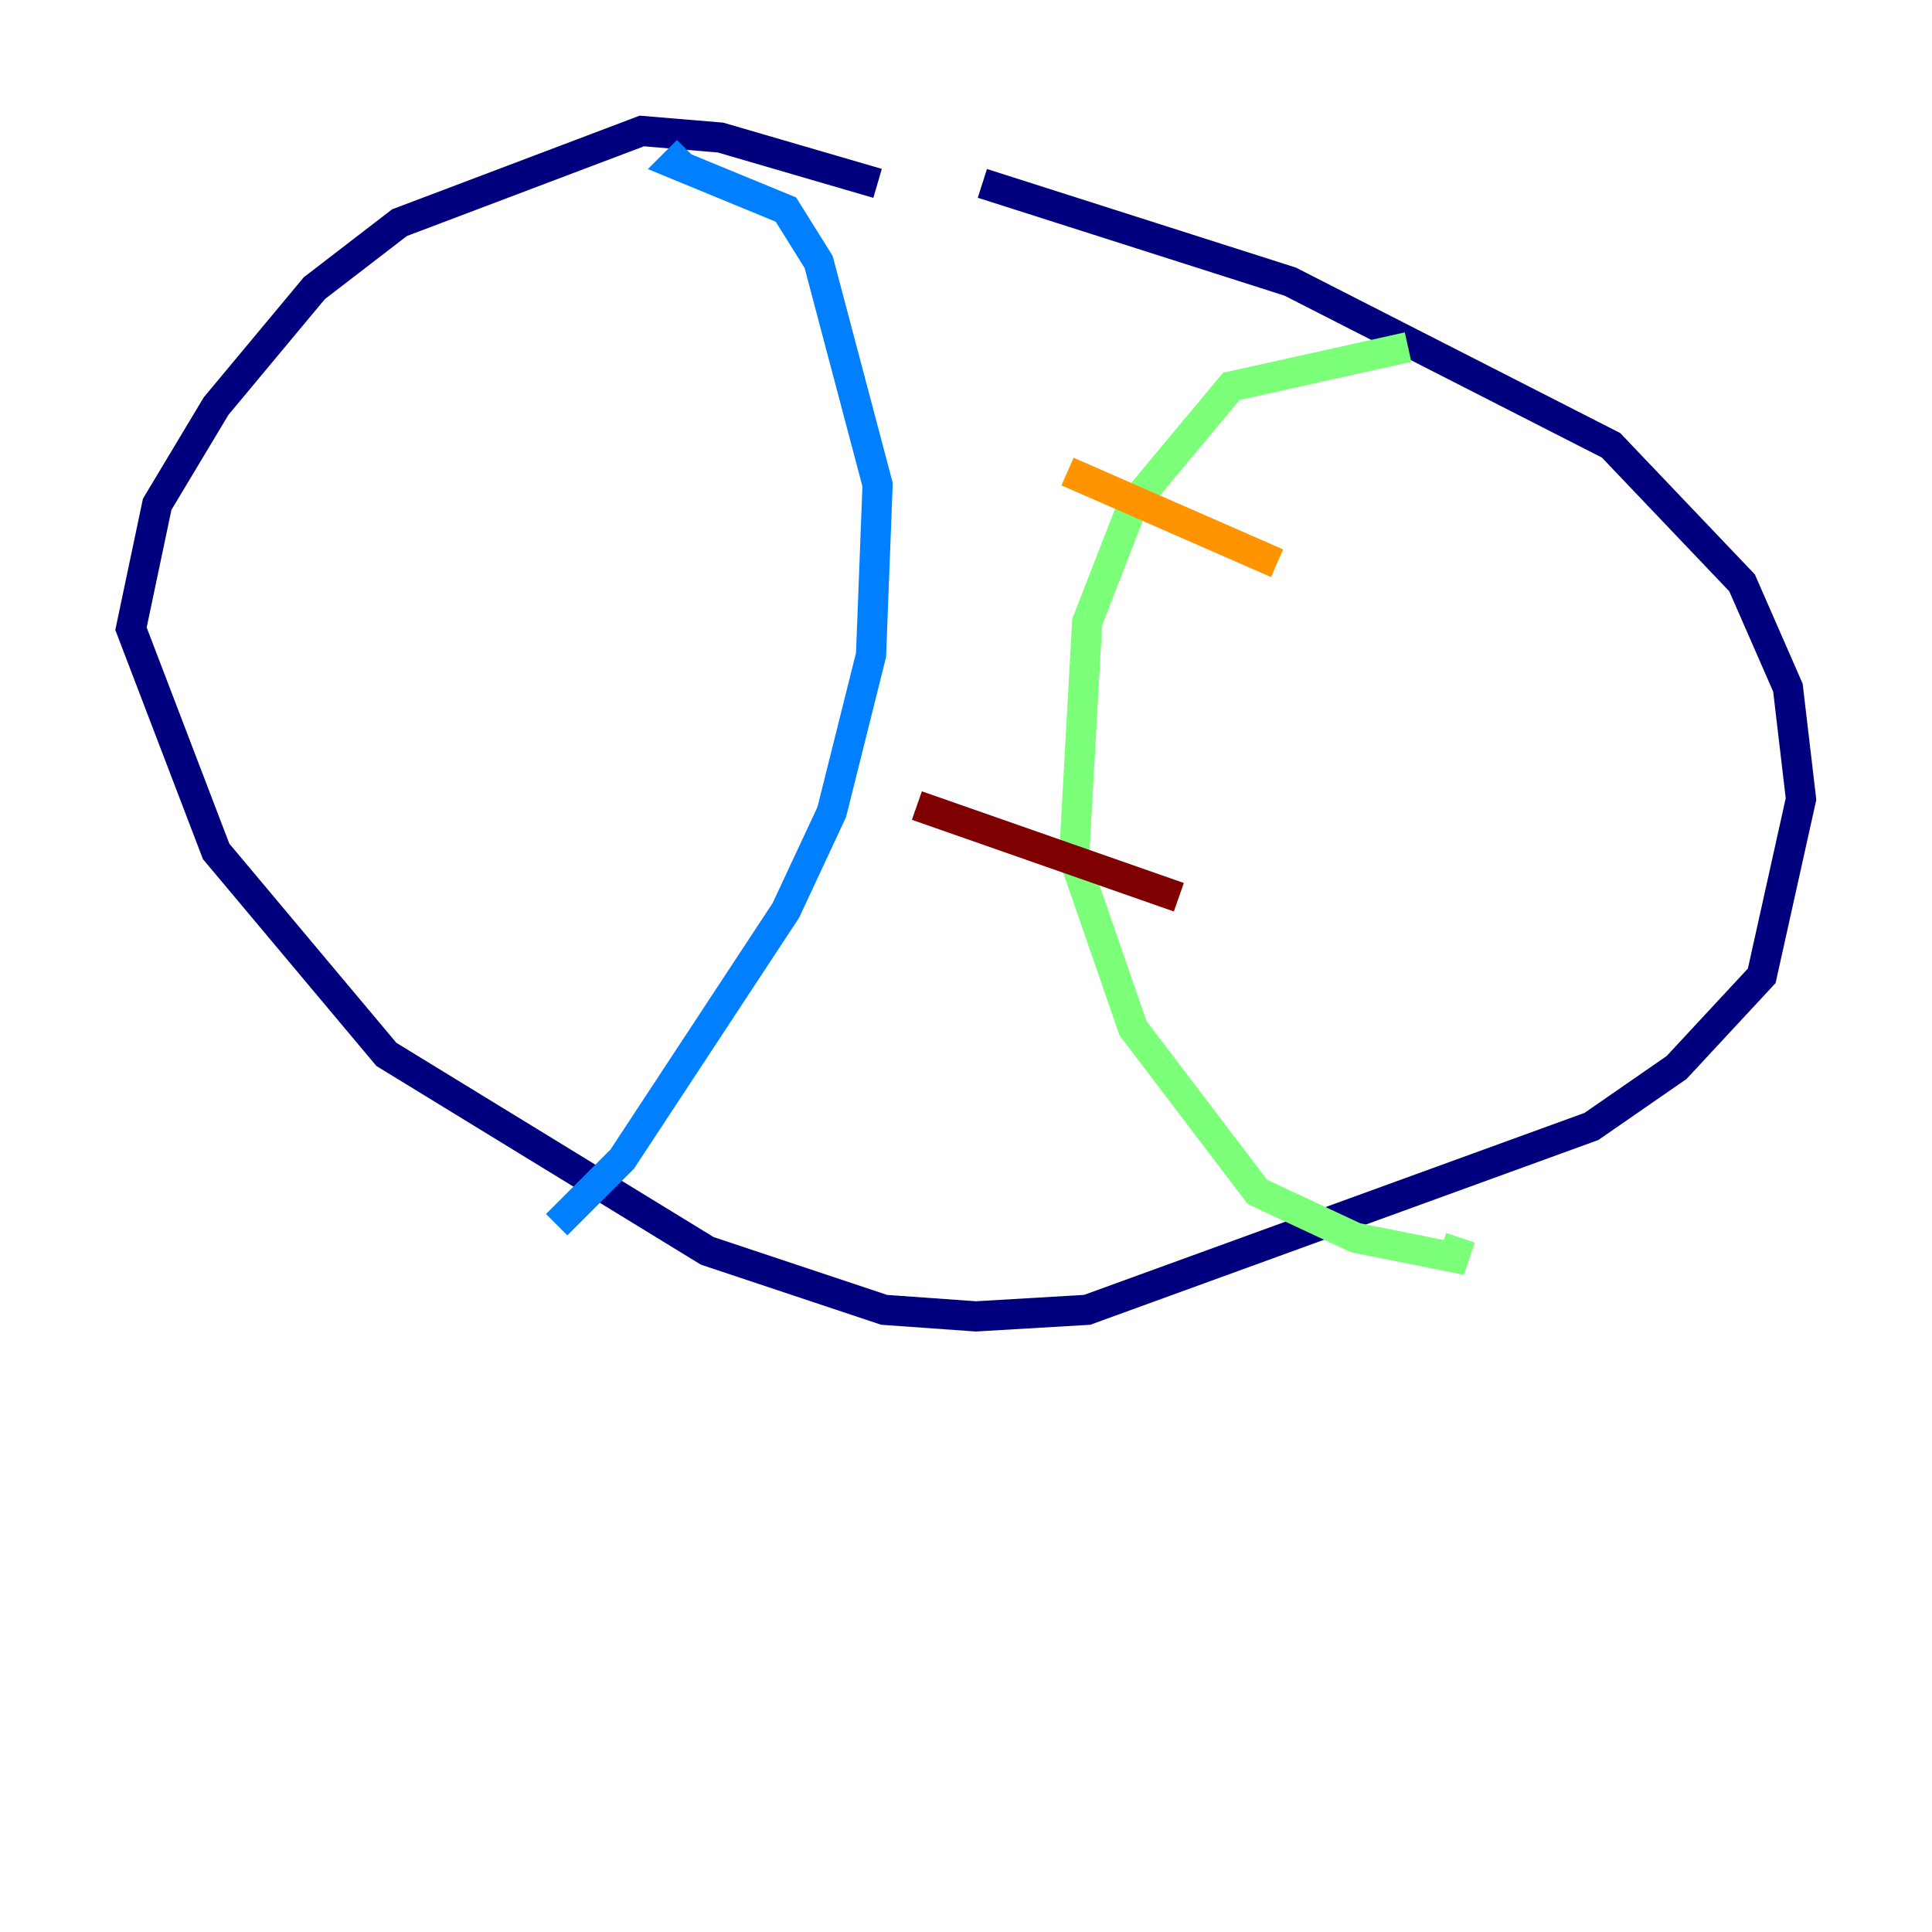 <?xml version="1.0" encoding="utf-8" ?>
<svg baseProfile="tiny" height="128" version="1.2" viewBox="0,0,128,128" width="128" xmlns="http://www.w3.org/2000/svg" xmlns:ev="http://www.w3.org/2001/xml-events" xmlns:xlink="http://www.w3.org/1999/xlink"><defs /><polyline fill="none" points="58.142,12.149 47.729,9.112 42.522,8.678 26.468,14.752 20.827,19.091 14.319,26.902 10.414,33.41 8.678,41.654 14.319,56.407 25.6,69.858 46.861,82.875 58.576,86.78 64.651,87.214 72.027,86.78 105.437,74.63 111.078,70.725 116.719,64.651 119.322,52.936 118.454,45.559 115.417,38.617 106.739,29.505 85.478,18.658 65.085,12.149" stroke="#00007f" stroke-width="2" /><polyline fill="none" points="45.559,9.98 44.691,10.848 52.068,13.885 54.237,17.356 58.142,32.108 57.709,43.39 55.105,53.803 52.068,60.312 41.22,76.8 36.881,81.139" stroke="#0080ff" stroke-width="2" /><polyline fill="none" points="93.288,22.997 81.573,25.6 75.064,33.41 72.027,41.22 71.159,56.841 75.064,68.122 83.308,78.969 89.817,82.007 96.325,83.308 96.759,82.007" stroke="#7cff79" stroke-width="2" /><polyline fill="none" points="70.725,31.241 84.61,37.315" stroke="#ff9400" stroke-width="2" /><polyline fill="none" points="60.746,53.37 78.102,59.444" stroke="#7f0000" stroke-width="2" /></svg>